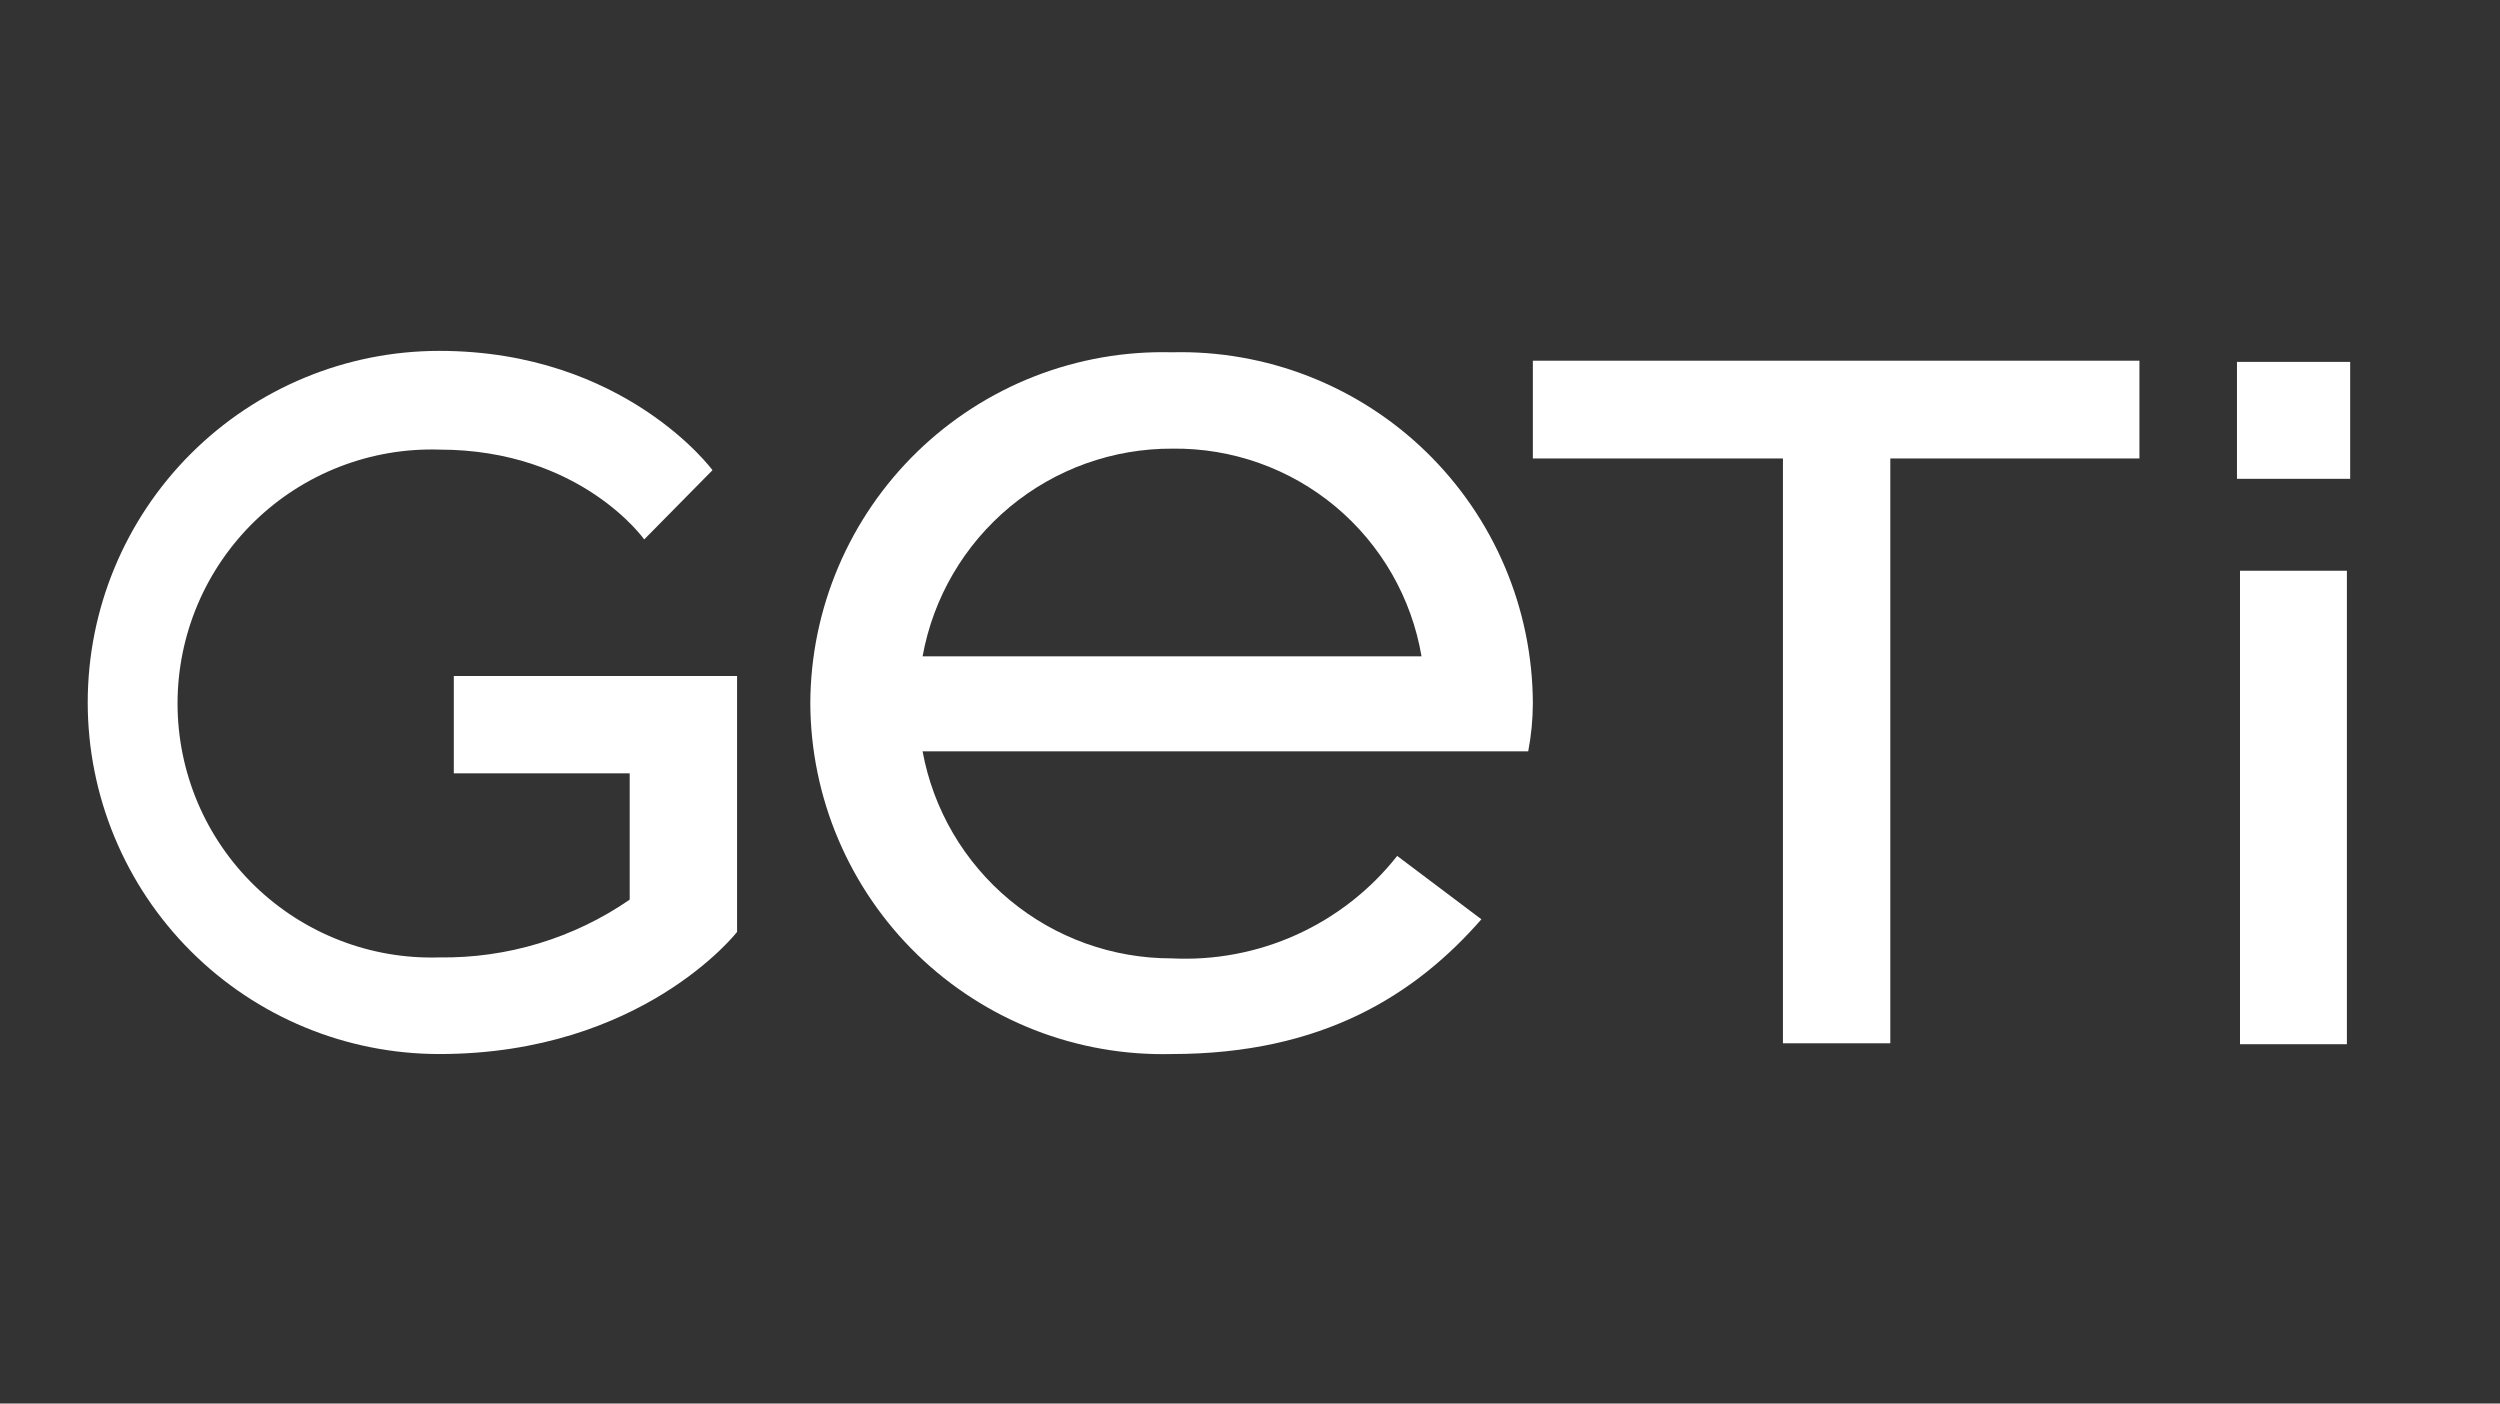 <svg width="57" height="32" viewBox="0 0 57 32" fill="none" xmlns="http://www.w3.org/2000/svg">
<rect x="0" y="0" width="57" height="32" fill="#333333" stroke="none"/>
<path d="M10.016 8C14.245 8 16.245 10.72 16.245 10.72L14.688 12.299C14.688 12.299 13.243 10.251 10.016 10.251C9.241 10.227 8.469 10.36 7.746 10.64C7.023 10.92 6.364 11.343 5.807 11.883C5.251 12.423 4.808 13.069 4.506 13.783C4.204 14.497 4.048 15.265 4.048 16.04C4.048 16.815 4.204 17.583 4.506 18.297C4.808 19.011 5.251 19.657 5.807 20.197C6.364 20.737 7.023 21.16 7.746 21.44C8.469 21.721 9.241 21.853 10.016 21.829C11.565 21.851 13.082 21.391 14.357 20.512V17.632H10.347V15.413H16.805V21.248C16.805 21.248 14.645 24.032 10.016 24.032C7.89 24.032 5.851 23.188 4.348 21.684C2.845 20.181 2 18.142 2 16.016C2 13.89 2.845 11.851 4.348 10.348C5.851 8.845 7.89 8 10.016 8V8Z" fill="white"/>
<path d="M18.475 16.032C18.479 14.962 18.697 13.905 19.116 12.92C19.535 11.936 20.146 11.045 20.913 10.3C21.681 9.555 22.589 8.971 23.585 8.581C24.581 8.192 25.645 8.005 26.715 8.032C27.784 8.005 28.847 8.192 29.843 8.581C30.839 8.971 31.747 9.555 32.514 10.3C33.281 11.046 33.892 11.936 34.31 12.921C34.728 13.905 34.945 14.963 34.949 16.032C34.948 16.401 34.913 16.769 34.843 17.131H21.035C21.279 18.458 21.982 19.657 23.02 20.52C24.058 21.382 25.365 21.853 26.715 21.851C27.696 21.9 28.675 21.714 29.569 21.308C30.464 20.901 31.248 20.287 31.856 19.515L33.776 20.96C32.277 22.672 30.165 24.032 26.715 24.032C25.645 24.059 24.581 23.872 23.585 23.483C22.589 23.093 21.681 22.509 20.913 21.764C20.146 21.019 19.535 20.128 19.116 19.144C18.697 18.16 18.479 17.102 18.475 16.032V16.032ZM21.035 14.965H32.411C32.184 13.629 31.488 12.418 30.448 11.549C29.407 10.681 28.091 10.213 26.736 10.229C25.38 10.222 24.065 10.692 23.022 11.559C21.98 12.425 21.276 13.631 21.035 14.965V14.965Z" fill="white"/>
<path d="M34.949 10.453V8.224H48.779V10.453H43.099V23.787H40.651V10.453H34.949Z" fill="white"/>
<path d="M53.584 10.917H51.003V8.251H53.584V10.917ZM53.509 13.013V23.808H51.072V13.013H53.509Z" fill="white"/>
</svg>
